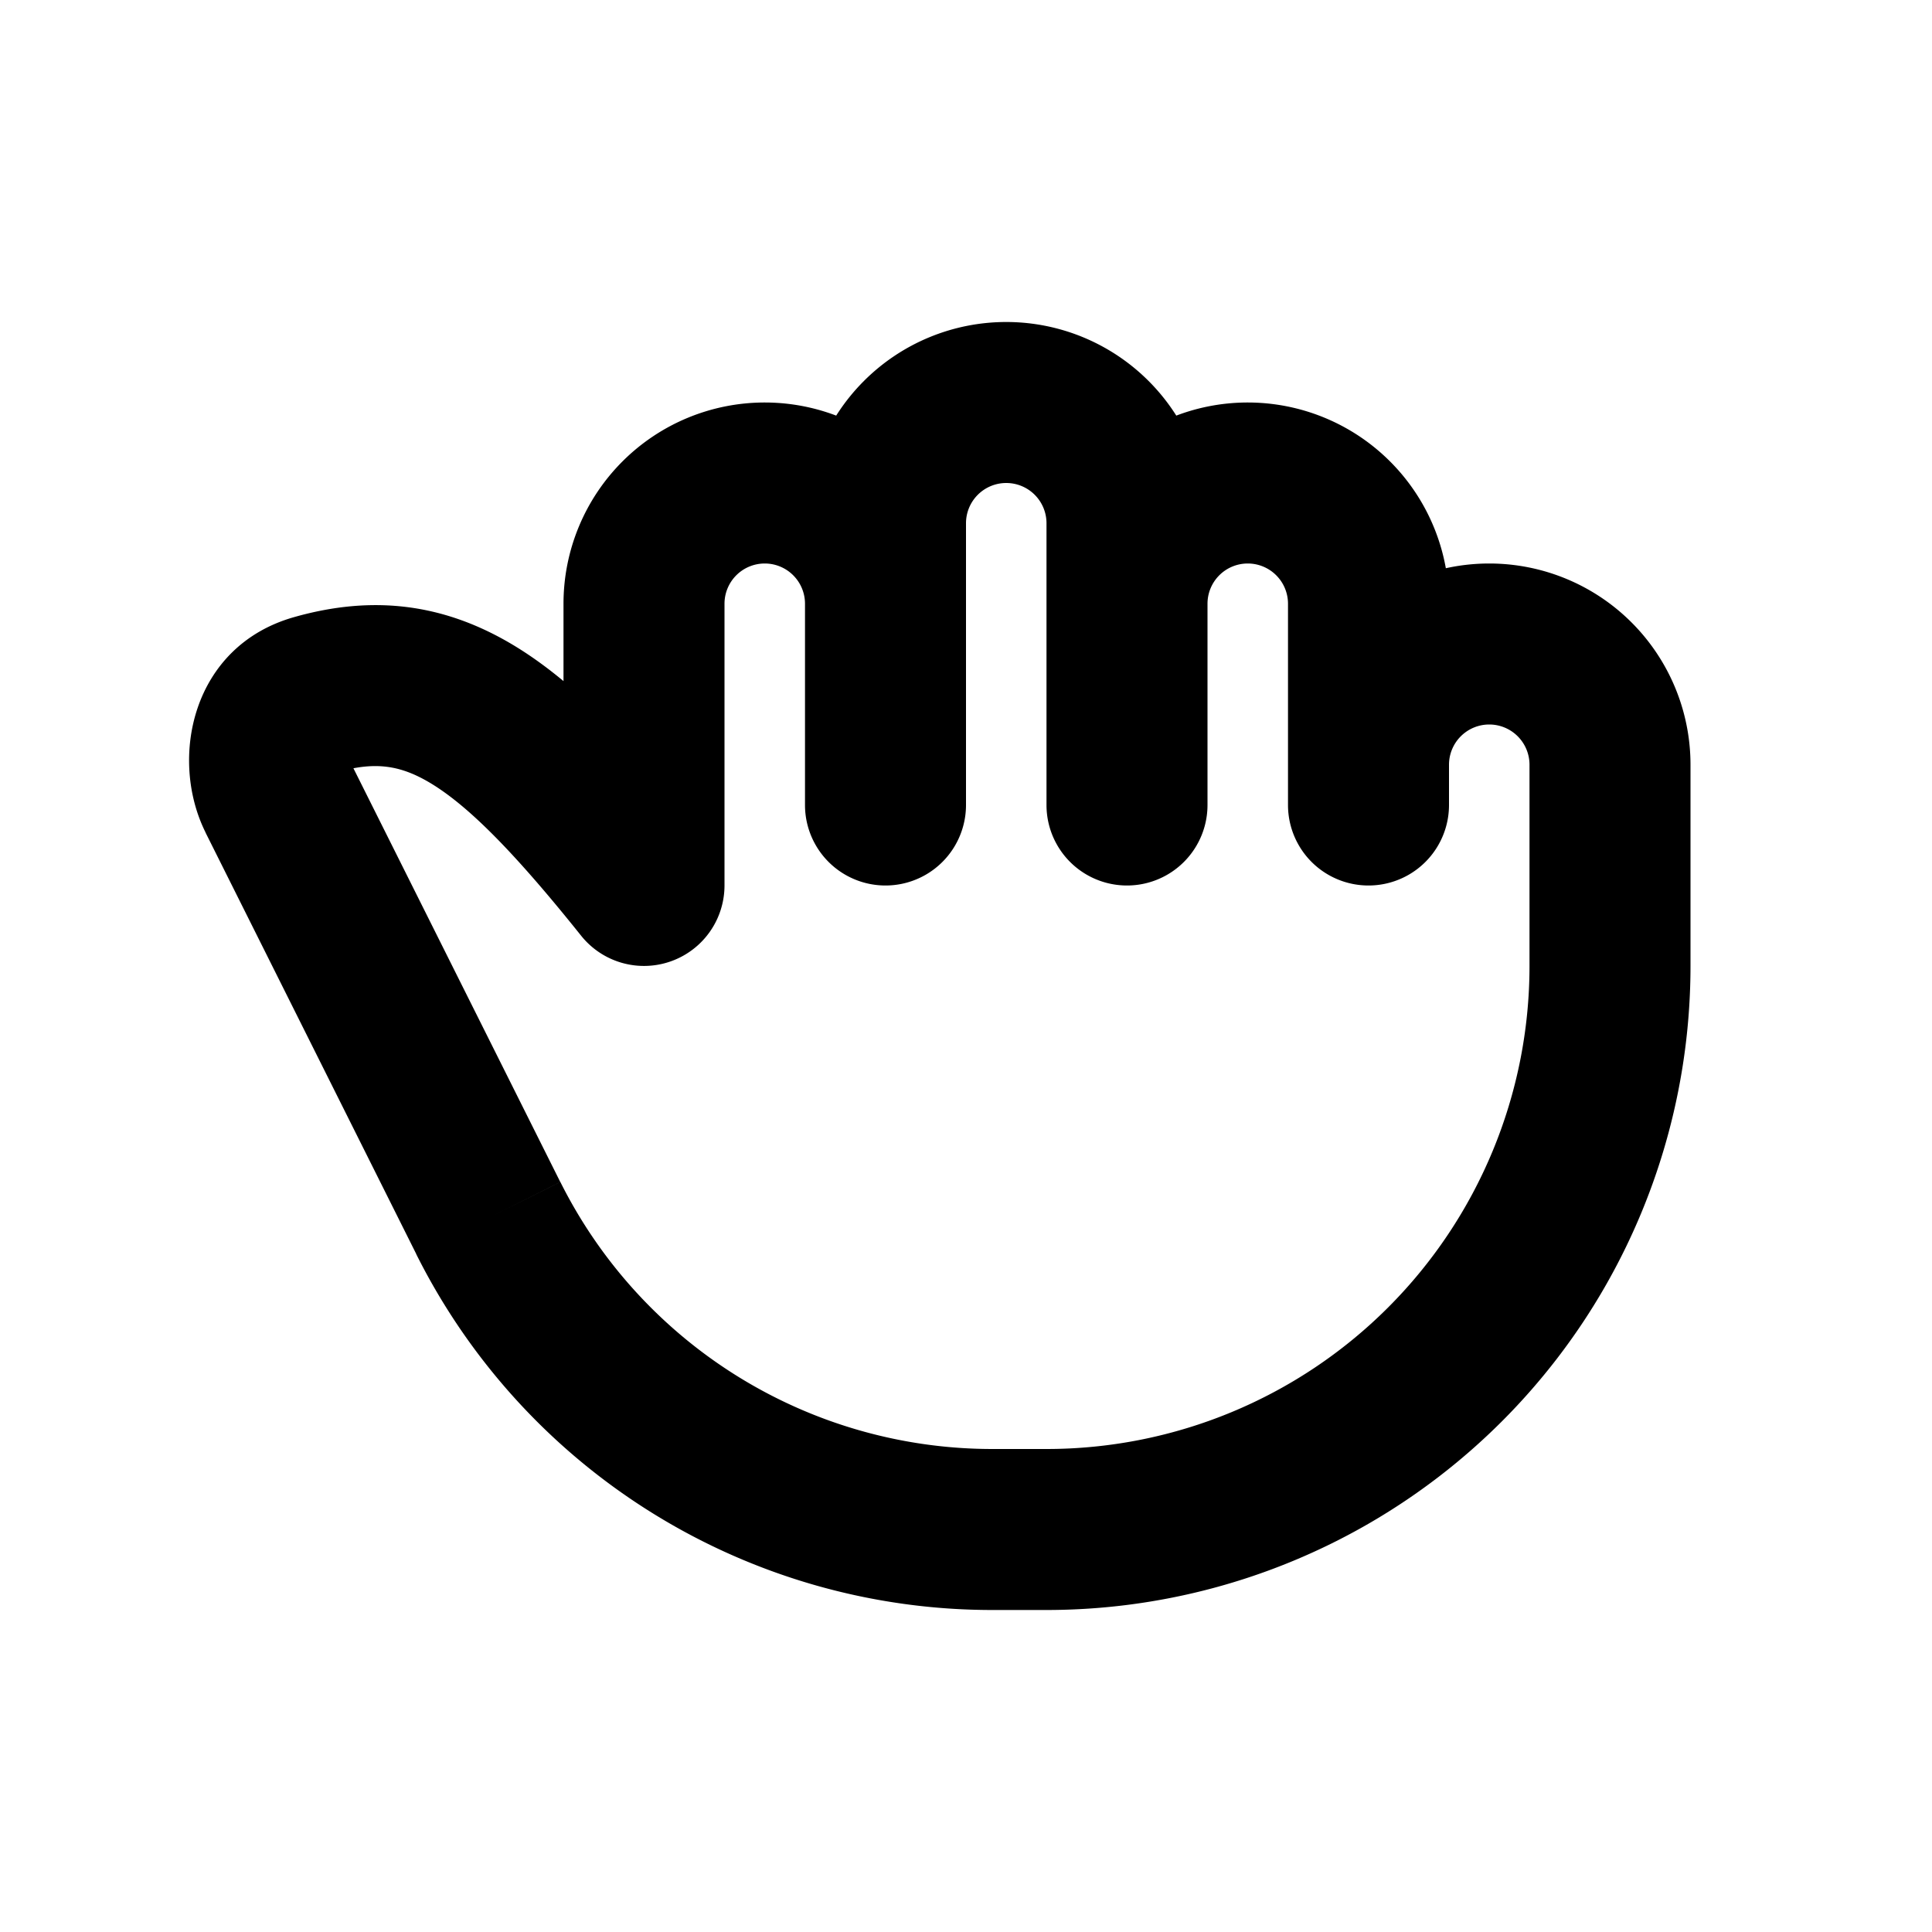 <svg xmlns="http://www.w3.org/2000/svg" width="24" height="24" viewBox="0 0 24 24" fill="none">
    <path fill="currentColor" d="m8 11-.78.625A1 1 0 0 0 9 11zm5-1a1 1 0 1 0 2 0zm-3 0a1 1 0 1 0 2 0zm6 0a1 1 0 1 0 2 0zM7 7.5V11h2V7.5zm1.78 2.875C7.946 9.331 7.192 8.51 6.397 8.026c-.878-.534-1.768-.636-2.74-.361l.542 1.924c.463-.13.776-.087 1.16.146.465.284 1.03.851 1.861 1.89zm-6.227-.033 2.618 5.236 1.789-.895-2.618-5.236zM12.326 20H13v-2h-.674zM9.5 5A2.5 2.5 0 0 0 7 7.5h2a.5.5 0 0 1 .5-.5zM12 7.5A2.5 2.5 0 0 0 9.5 5v2a.5.5 0 0 1 .5.5zm3 0v-1h-2v1zm-5-1v1h2v-1zM12.5 4A2.5 2.5 0 0 0 10 6.5h2a.5.5 0 0 1 .5-.5zM15 6.5A2.5 2.5 0 0 0 12.5 4v2a.5.5 0 0 1 .5.5zm3 3.5v-.5h-2v.5zm0-.5v-2h-2v2zM15.5 5A2.5 2.5 0 0 0 13 7.5h2a.5.5 0 0 1 .5-.5zM18 7.5A2.5 2.5 0 0 0 15.5 5v2a.5.5 0 0 1 .5.5zm.5-.5A2.5 2.5 0 0 0 16 9.5h2a.5.5 0 0 1 .5-.5zM21 9.5A2.5 2.5 0 0 0 18.5 7v2a.5.5 0 0 1 .5.5zm-9 .5V7.5h-2V10zm9 2V9.5h-2V12zm-6-2V7.5h-2V10zm-2 10a8 8 0 0 0 8-8h-2a6 6 0 0 1-6 6zm-7.83-4.422A8 8 0 0 0 12.327 20v-2a6 6 0 0 1-5.366-3.317zM3.657 7.665c-1.279.36-1.56 1.763-1.103 2.677l1.789-.895c-.003-.005.003-.002-.005.02a.18.18 0 0 1-.045.067.228.228 0 0 1-.094.055z"/>
</svg>